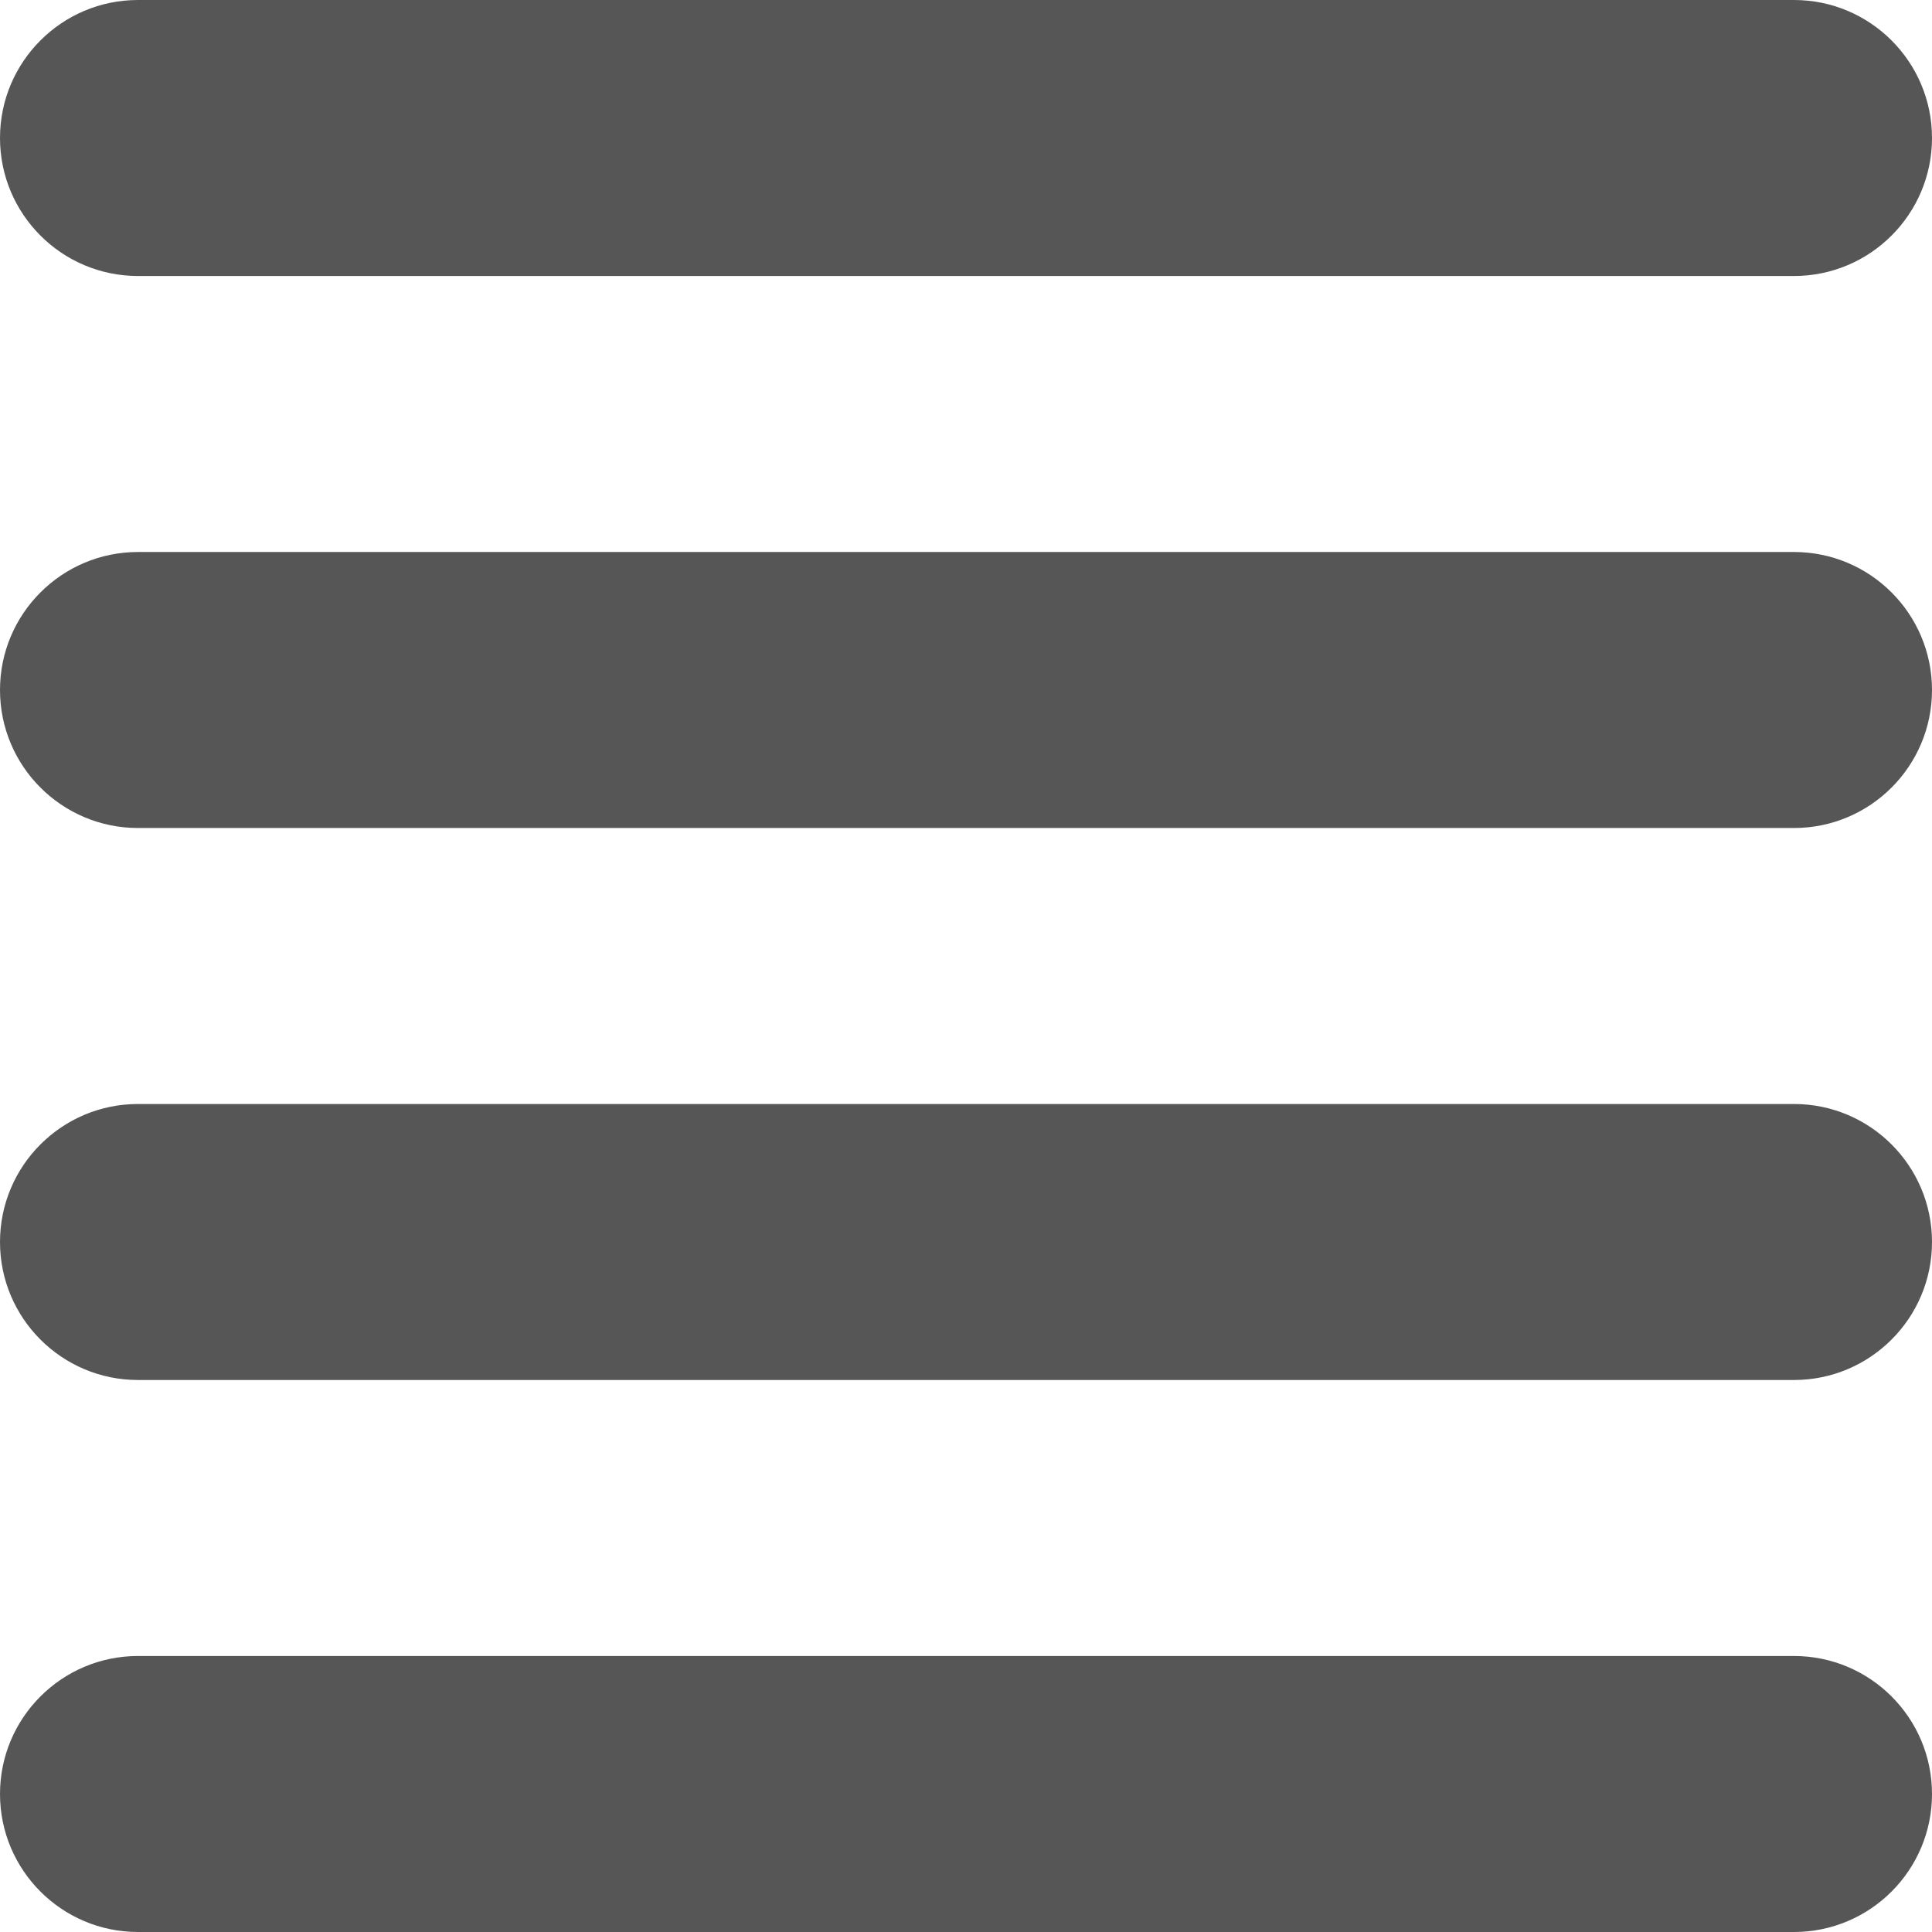 <svg width="14" height="14" viewBox="0 0 14 14" fill="none" xmlns="http://www.w3.org/2000/svg">
    <path fill-rule="evenodd" clip-rule="evenodd" d="M0 1C0 0.448 0.448 0 1 0H13C13.552 0 14 0.448 14 1C14 1.552 13.552 2 13 2H1C0.448 2 0 1.552 0 1ZM0 5C0 4.448 0.448 4 1 4H13C13.552 4 14 4.448 14 5C14 5.552 13.552 6 13 6H1C0.448 6 0 5.552 0 5ZM0 9C0 8.448 0.448 8 1 8H13C13.552 8 14 8.448 14 9C14 9.552 13.552 10 13 10H1C0.448 10 0 9.552 0 9ZM0 13C0 12.448 0.448 12 1 12H13C13.552 12 14 12.448 14 13C14 13.552 13.552 14 13 14H1C0.448 14 0 13.552 0 13Z" fill="#565656"/>
</svg>
